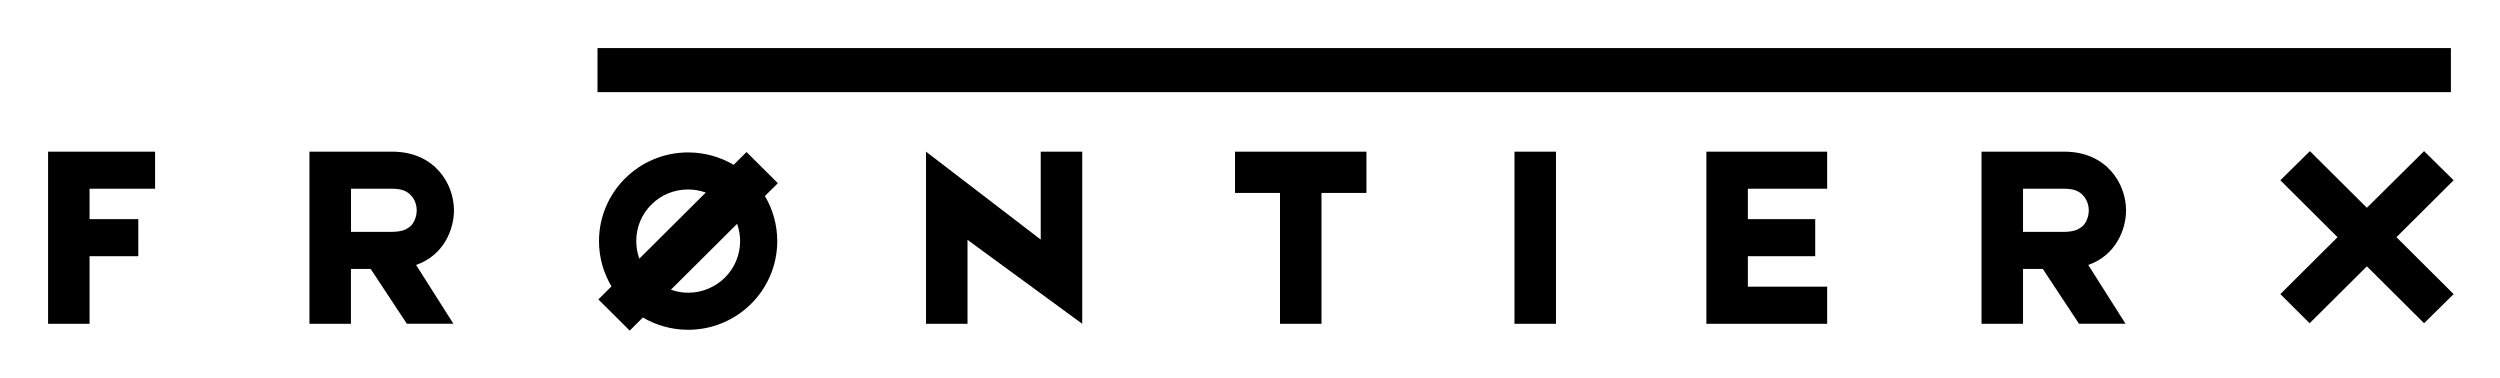 <svg xmlns="http://www.w3.org/2000/svg" role="img" viewBox="-70.45 -70.45 3663.40 553.40"><title>Fr0ntierX Inc (member) logo</title><style>svg {enable-background:new 0 0 3525 414}</style><path d="M60.8 206.1v44.6h71.4V305H60.8v99H0V151.8h156.8v54.3h-96zm478.5 111.7l54.6 86.1h-68.2l-53-80.3h-28.9V404H383V151.8h121.3c62.4 0 90.5 47.3 90.5 86.1-.1 28.3-15.3 66-55.5 79.9zm-95.5-48.5h60.1c7.8 0 14.8-1.2 19.9-3.5 3.5-1.9 6.6-3.9 9-6.6 5.5-6.6 7.4-15.5 7.4-21.3 0-6.2-1.9-15.1-8.2-21.7-5.9-7-14.8-10.1-27.7-10.1h-60.4v63.2h-.1zm1071.6-117.5V404l-168.1-123v123h-60.8V151.8l168.1 128.8V151.8h60.8zm350.6 60.5V404h-60.8V212.3h-65.9v-60.5h192.6v60.5H1866zm343.6-60.5V404h-60.8V151.8h60.8zm281.2 197.8H2607V404h-177V151.8h177v54.3h-116.2v44.6h98.7V305h-98.7v44.6zm498.8-31.8l54.6 86.1H2976l-53-80.3h-29V404h-60.8V151.8h121.3c62.4 0 90.5 47.3 90.5 86.1-.1 28.3-15.3 66-55.4 79.9zm-95.6-48.5h60.1c7.8 0 14.8-1.2 19.9-3.5 3.5-1.9 6.6-3.9 9-6.6 5.5-6.6 7.4-15.5 7.4-21.3 0-6.2-2-15.1-8.2-21.7-5.8-7-14.8-10.1-27.7-10.1H2894v63.2zm547.2 7.8l83.8 83.4-43.3 42.7-83.8-83.4-83.9 83.4-42.9-42.7 83.8-83.4-83.8-83.4 43.3-42.7 83.5 83 83.8-83 43.3 42.7-83.8 83.4zM1069.4 198l-45.9-45.7-18.9 18.8c-19.5-11.5-42.3-18.2-66.7-18.2-72.1 0-130.6 58.2-130.6 130 0 24.2 6.7 46.9 18.3 66.3l-19.2 19.1 45.9 45.7 19.3-19.2c19.5 11.4 42.1 18 66.3 18 72.1 0 130.6-58.2 130.6-130 0-24.1-6.6-46.7-18.1-66l19-18.8zm-203 110.6c-2.9-8.1-4.5-16.8-4.5-25.8 0-20.2 7.8-39.2 22.2-53.5 14.4-14.4 33.5-22.1 53.8-22.1 9 0 17.6 1.6 25.9 4.5l-97.4 96.9zm125.4 27.8c-14.4 14-33.5 22.1-53.8 22.1-8.8 0-17.3-1.6-25.3-4.5l97-96.5c2.8 8.1 4.4 16.5 4.4 25.3-.1 20.2-7.9 39.2-22.3 53.6zM3521 0H805.1v64.6H3521V0z"/></svg>